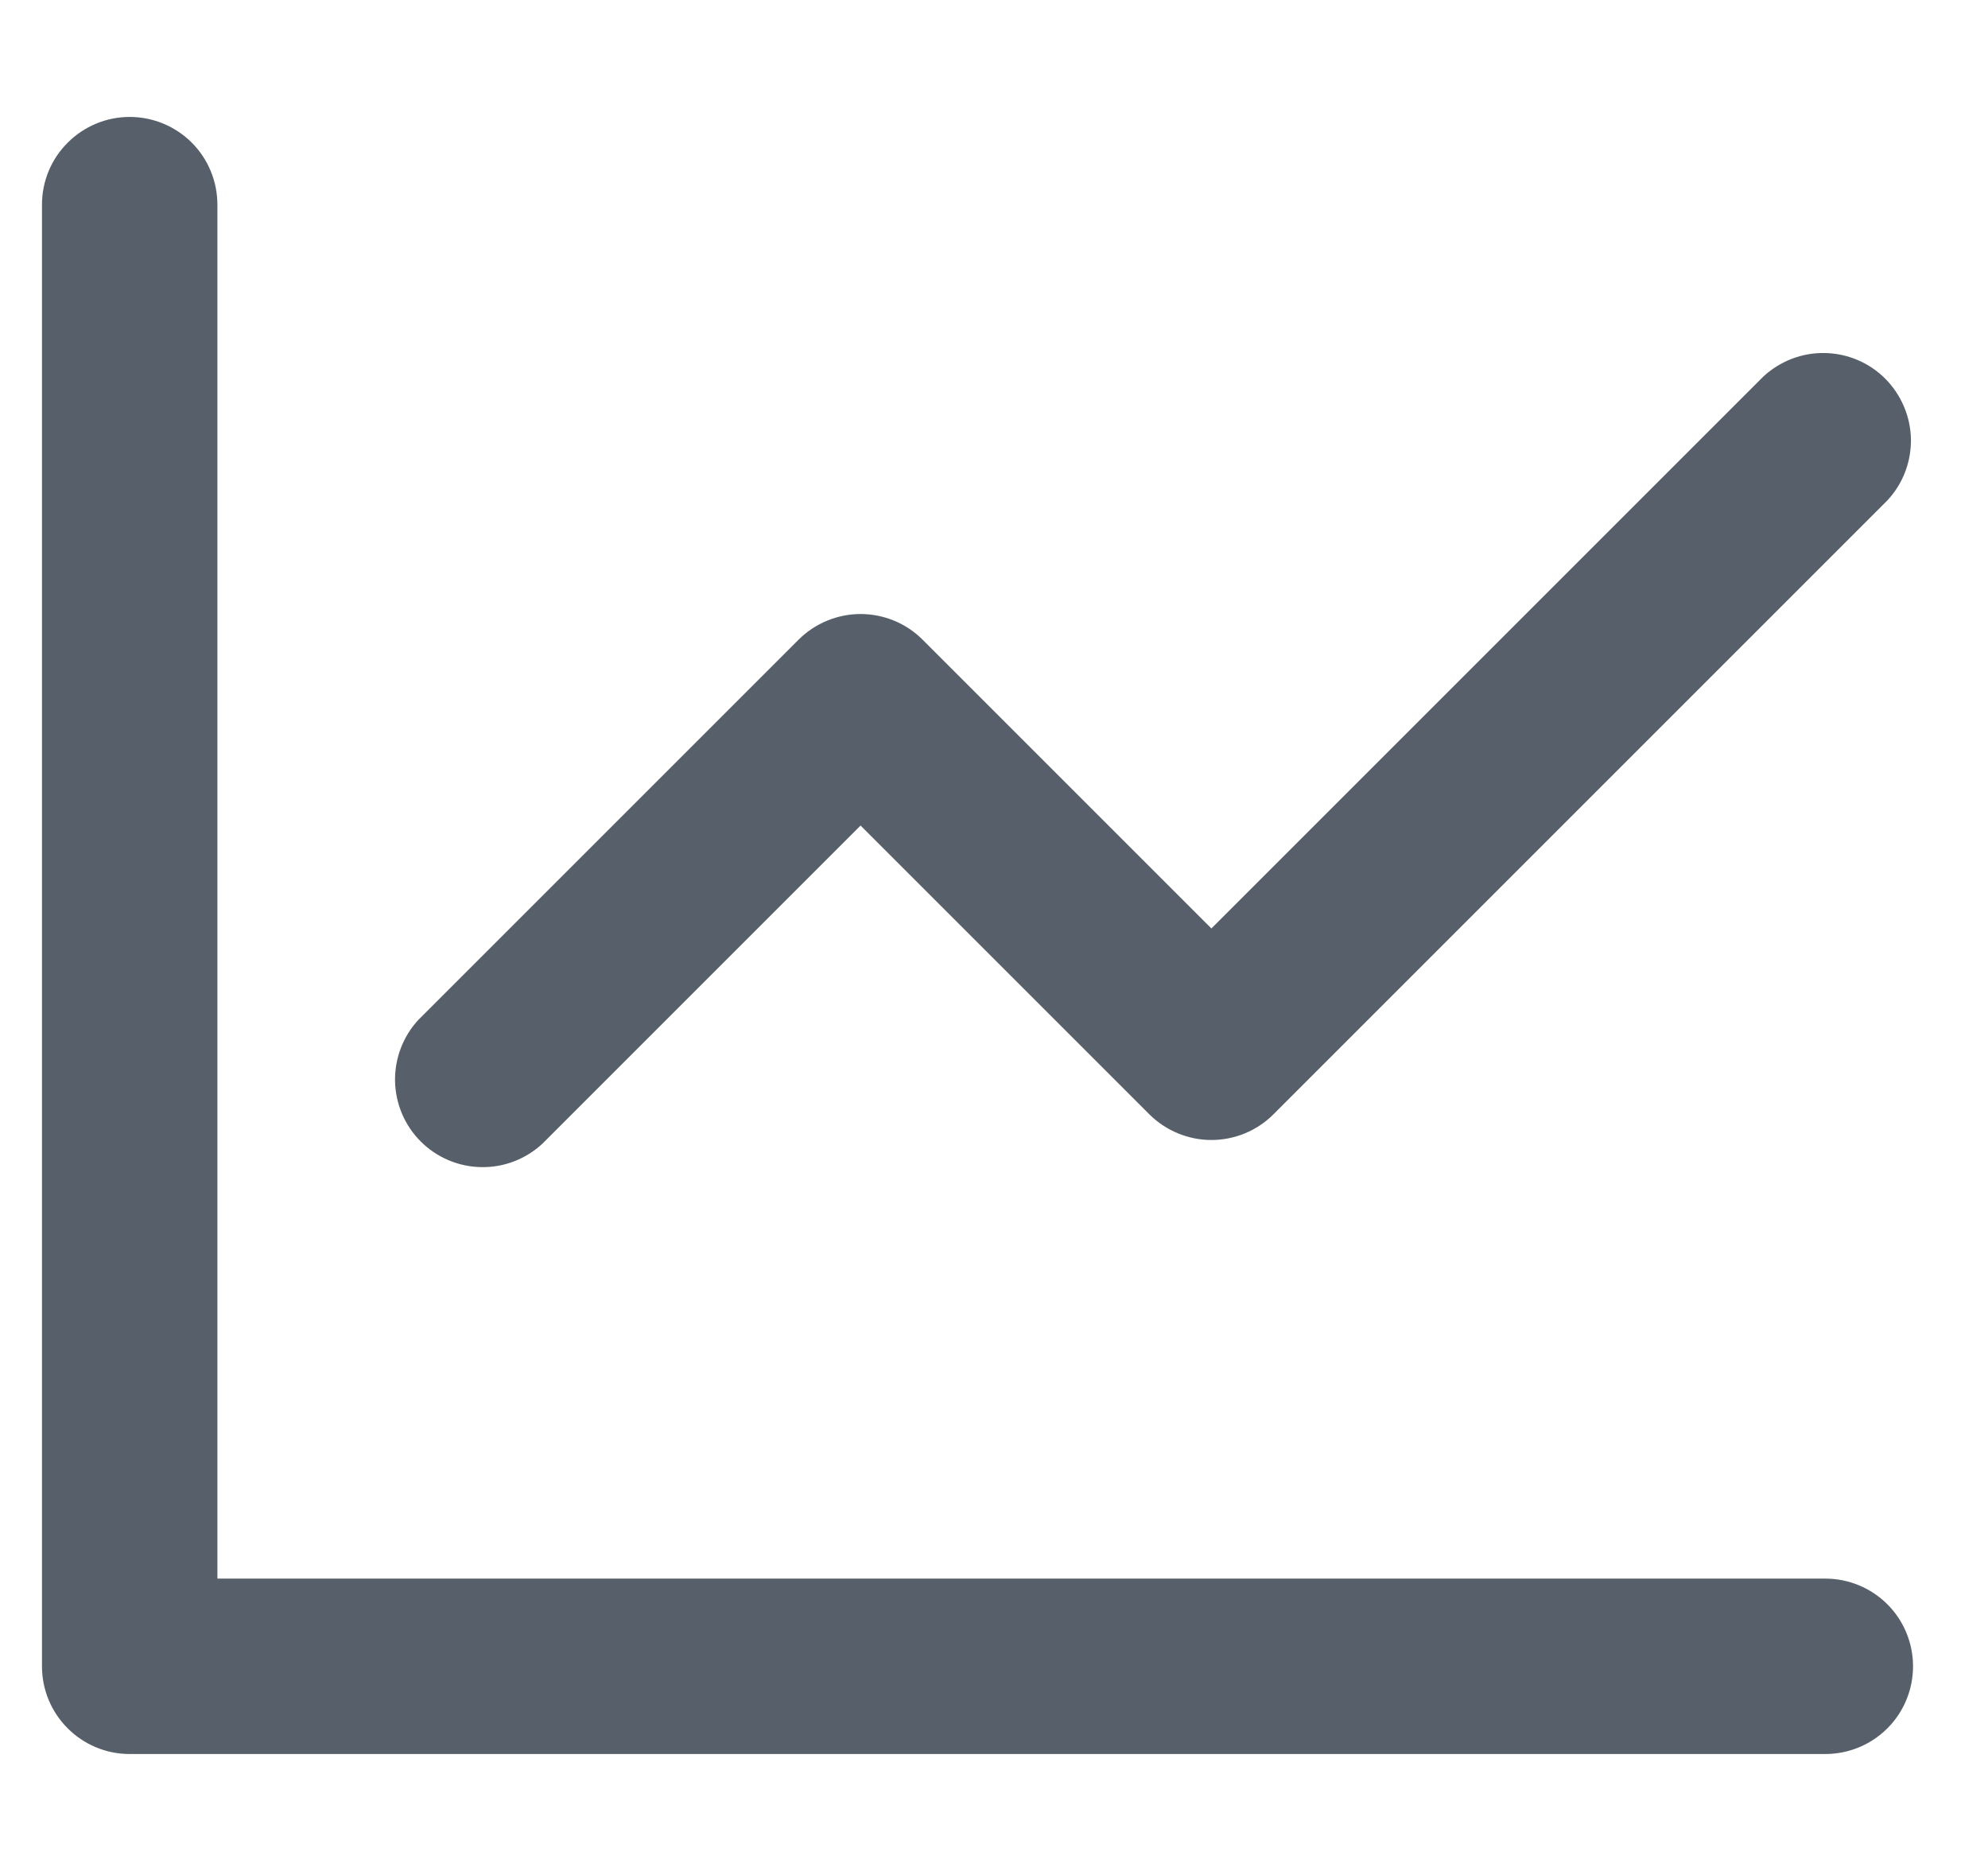 <svg width="17" height="16" viewBox="0 0 17 16" fill="none" xmlns="http://www.w3.org/2000/svg">
<path fill-rule="evenodd" clip-rule="evenodd" d="M1.859 1.75C1.859 1.551 1.78 1.36 1.64 1.22C1.499 1.079 1.308 1 1.109 1C0.91 1 0.72 1.079 0.579 1.22C0.438 1.36 0.359 1.551 0.359 1.75L0.359 14.25C0.359 14.664 0.695 15 1.109 15H15.609C15.808 15 15.999 14.921 16.14 14.78C16.28 14.64 16.359 14.449 16.359 14.25C16.359 14.051 16.28 13.86 16.14 13.72C15.999 13.579 15.808 13.5 15.609 13.5H1.859V1.75ZM16.139 4.28C16.272 4.138 16.344 3.95 16.341 3.755C16.337 3.561 16.258 3.376 16.121 3.238C15.984 3.101 15.798 3.022 15.604 3.019C15.41 3.015 15.222 3.088 15.079 3.22L10.359 7.94L7.889 5.47C7.749 5.33 7.558 5.251 7.359 5.251C7.161 5.251 6.97 5.33 6.829 5.47L3.579 8.72C3.447 8.862 3.375 9.05 3.378 9.245C3.382 9.439 3.46 9.624 3.598 9.762C3.735 9.899 3.921 9.978 4.115 9.981C4.309 9.985 4.497 9.912 4.639 9.78L7.359 7.06L9.829 9.53C9.97 9.67 10.161 9.749 10.359 9.749C10.558 9.749 10.749 9.67 10.889 9.53L16.139 4.28V4.28Z" fill="#57606A"/>
</svg>
